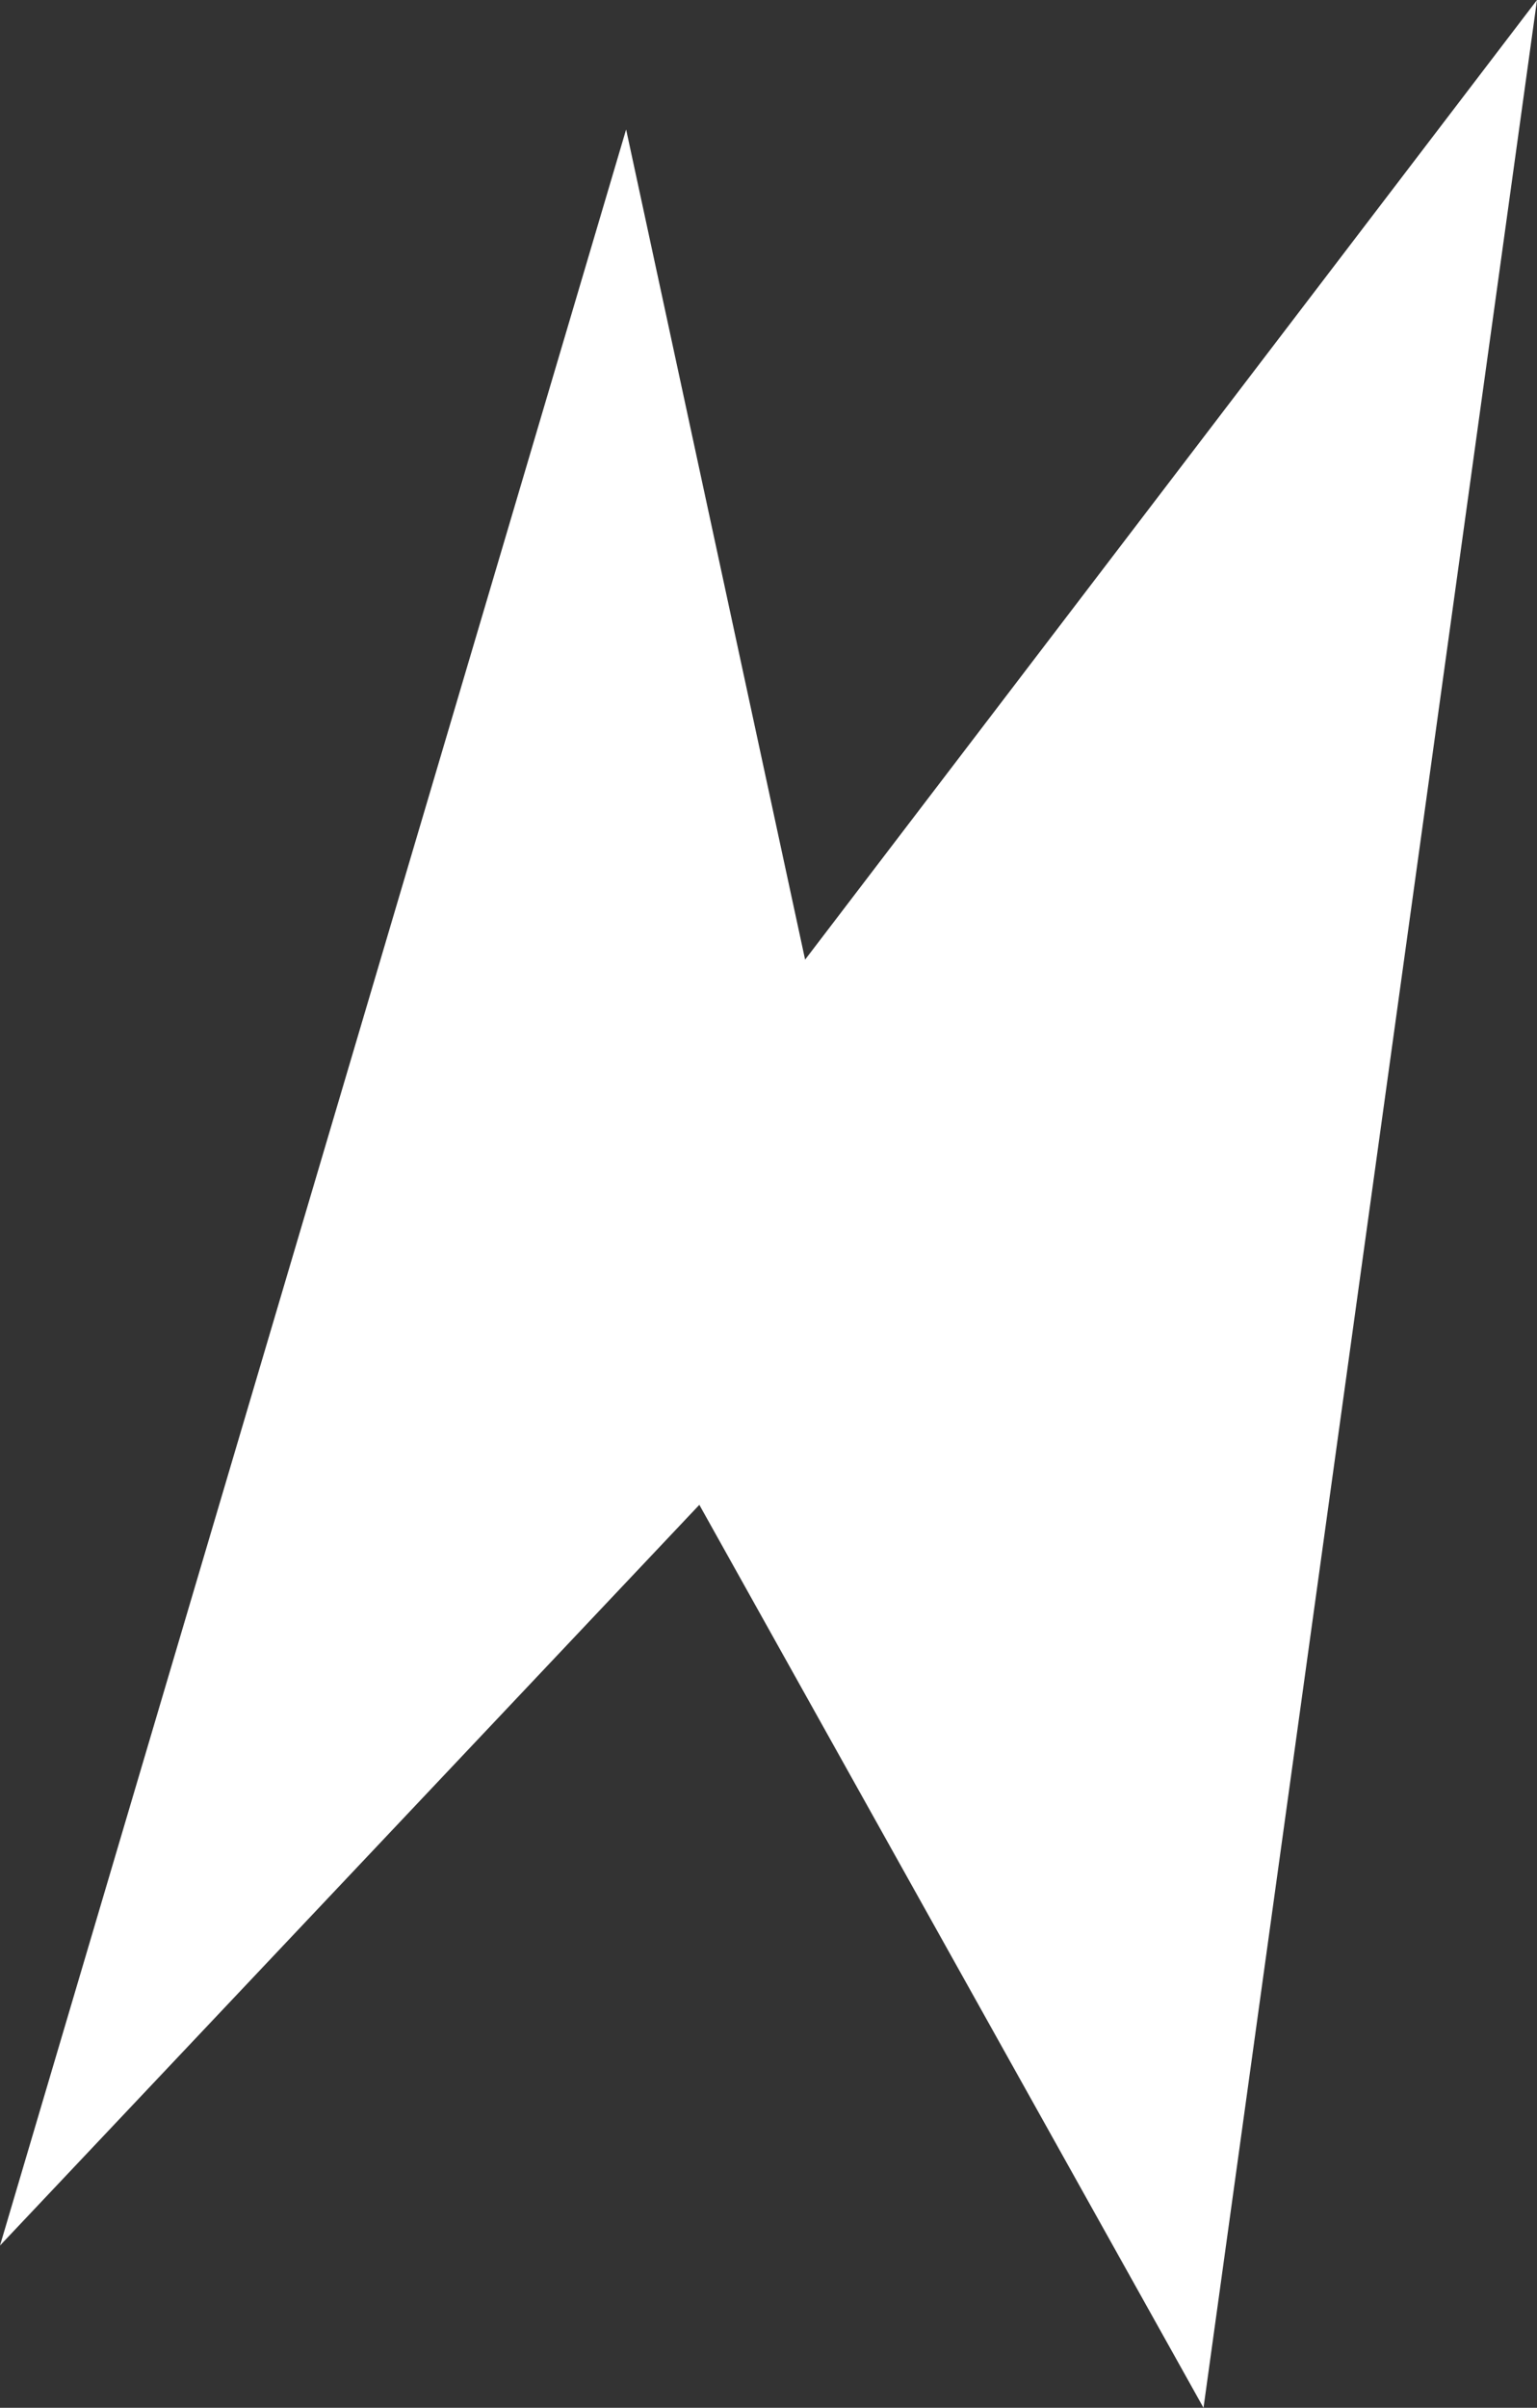 <?xml version="1.0" encoding="UTF-8"?>
<svg id="Art" xmlns="http://www.w3.org/2000/svg" viewBox="0 0 70.33 110.1">
  <rect x="0" y="0" width="70.33" height="110.1" fill="#333333" stroke="none"/>
  <defs>
    <style>
      .cls-1 {
        fill: #fff;
        stroke-width: 0px;
      }
    </style>
  </defs>
  <polygon class="cls-1" points="28.65 5.92 0 102.68 32 68.81 55.07 110.1 70.33 0 36.84 43.88 28.65 5.92"/>
</svg>